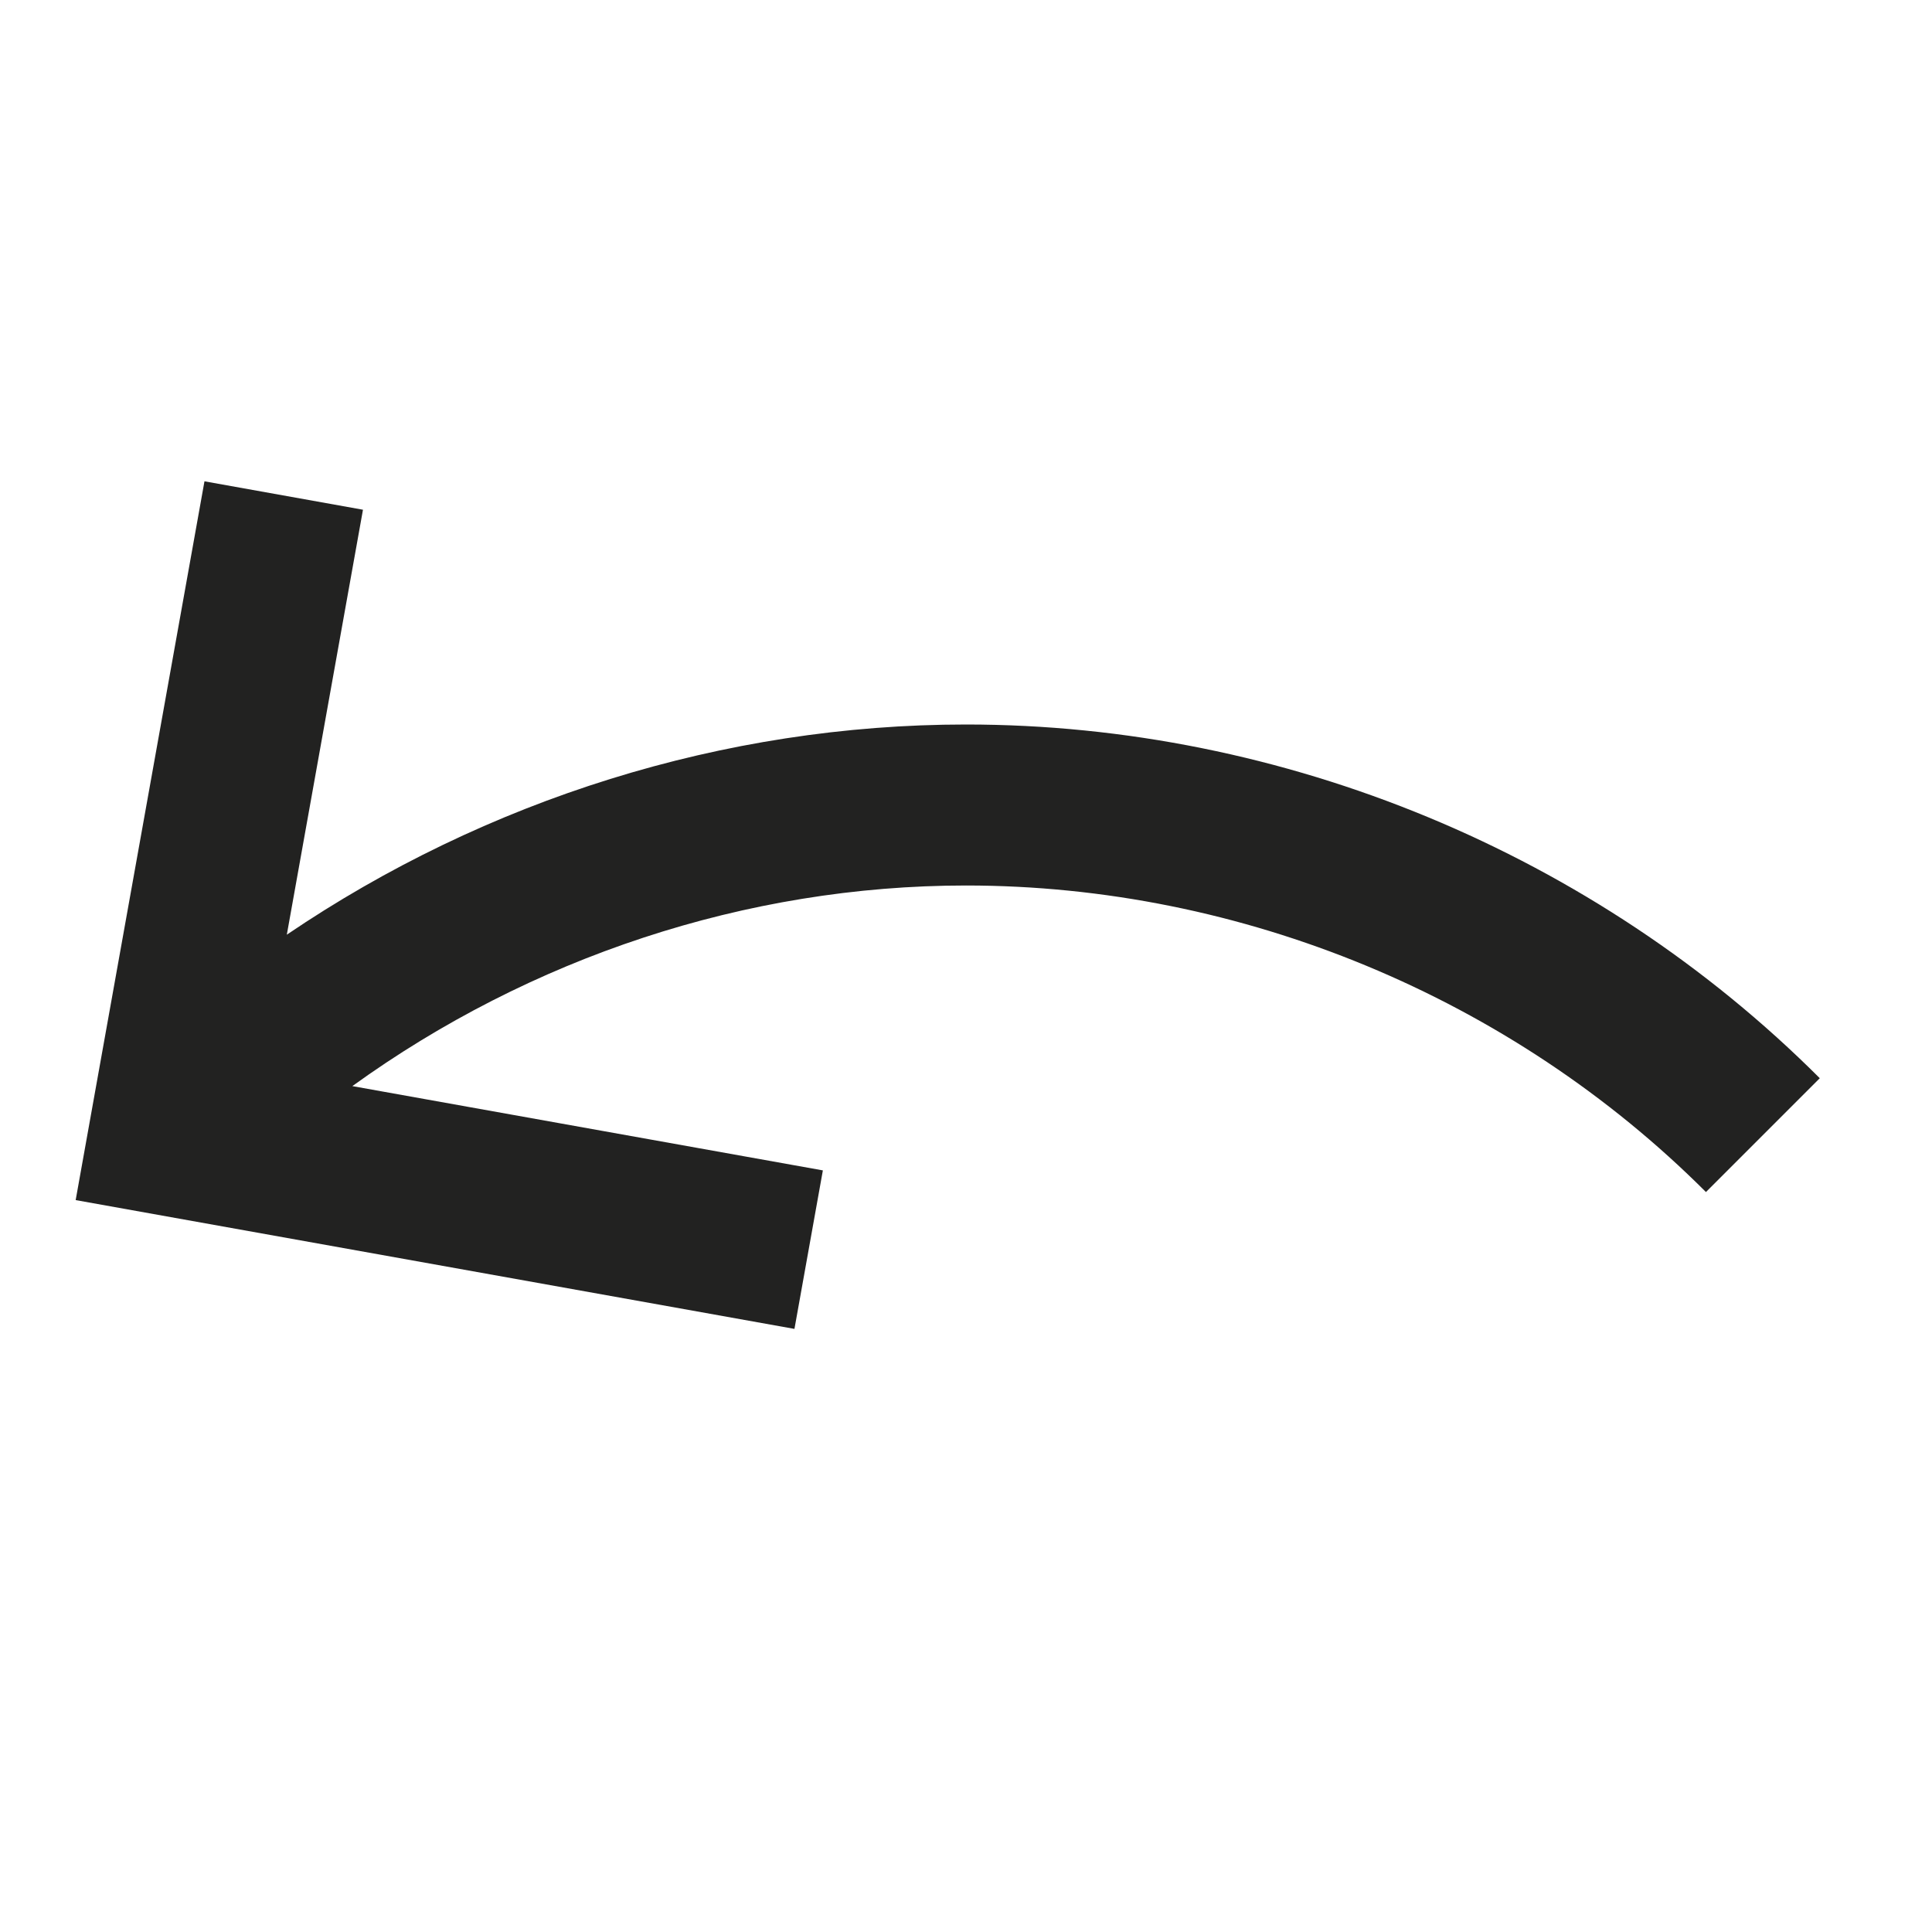 <?xml version="1.0" encoding="utf-8"?>
<!-- Generator: Adobe Illustrator 19.2.1, SVG Export Plug-In . SVG Version: 6.00 Build 0)  -->
<!DOCTYPE svg PUBLIC "-//W3C//DTD SVG 1.1//EN" "http://www.w3.org/Graphics/SVG/1.1/DTD/svg11.dtd">
<svg version="1.1" id="Layer_1" xmlns="http://www.w3.org/2000/svg" xmlns:xlink="http://www.w3.org/1999/xlink" x="0px" y="0px"
	 width="24px" height="24px" viewBox="0 0 24 24" enable-background="new 0 0 24 24" xml:space="preserve">
<path fill="#222221" d="M21.192,14.808l1.414-1.414C19.814,10.602,15.948,9,12,9c-3.007,0-5.964,0.934-8.437,2.611l0.946-5.279
	L2.54,5.979l-1.6,8.929l8.929,1.6l0.353-1.969l-5.845-1.047C6.582,11.9,9.264,11,12,11C15.422,11,18.772,12.388,21.192,14.808z"/>
</svg>
